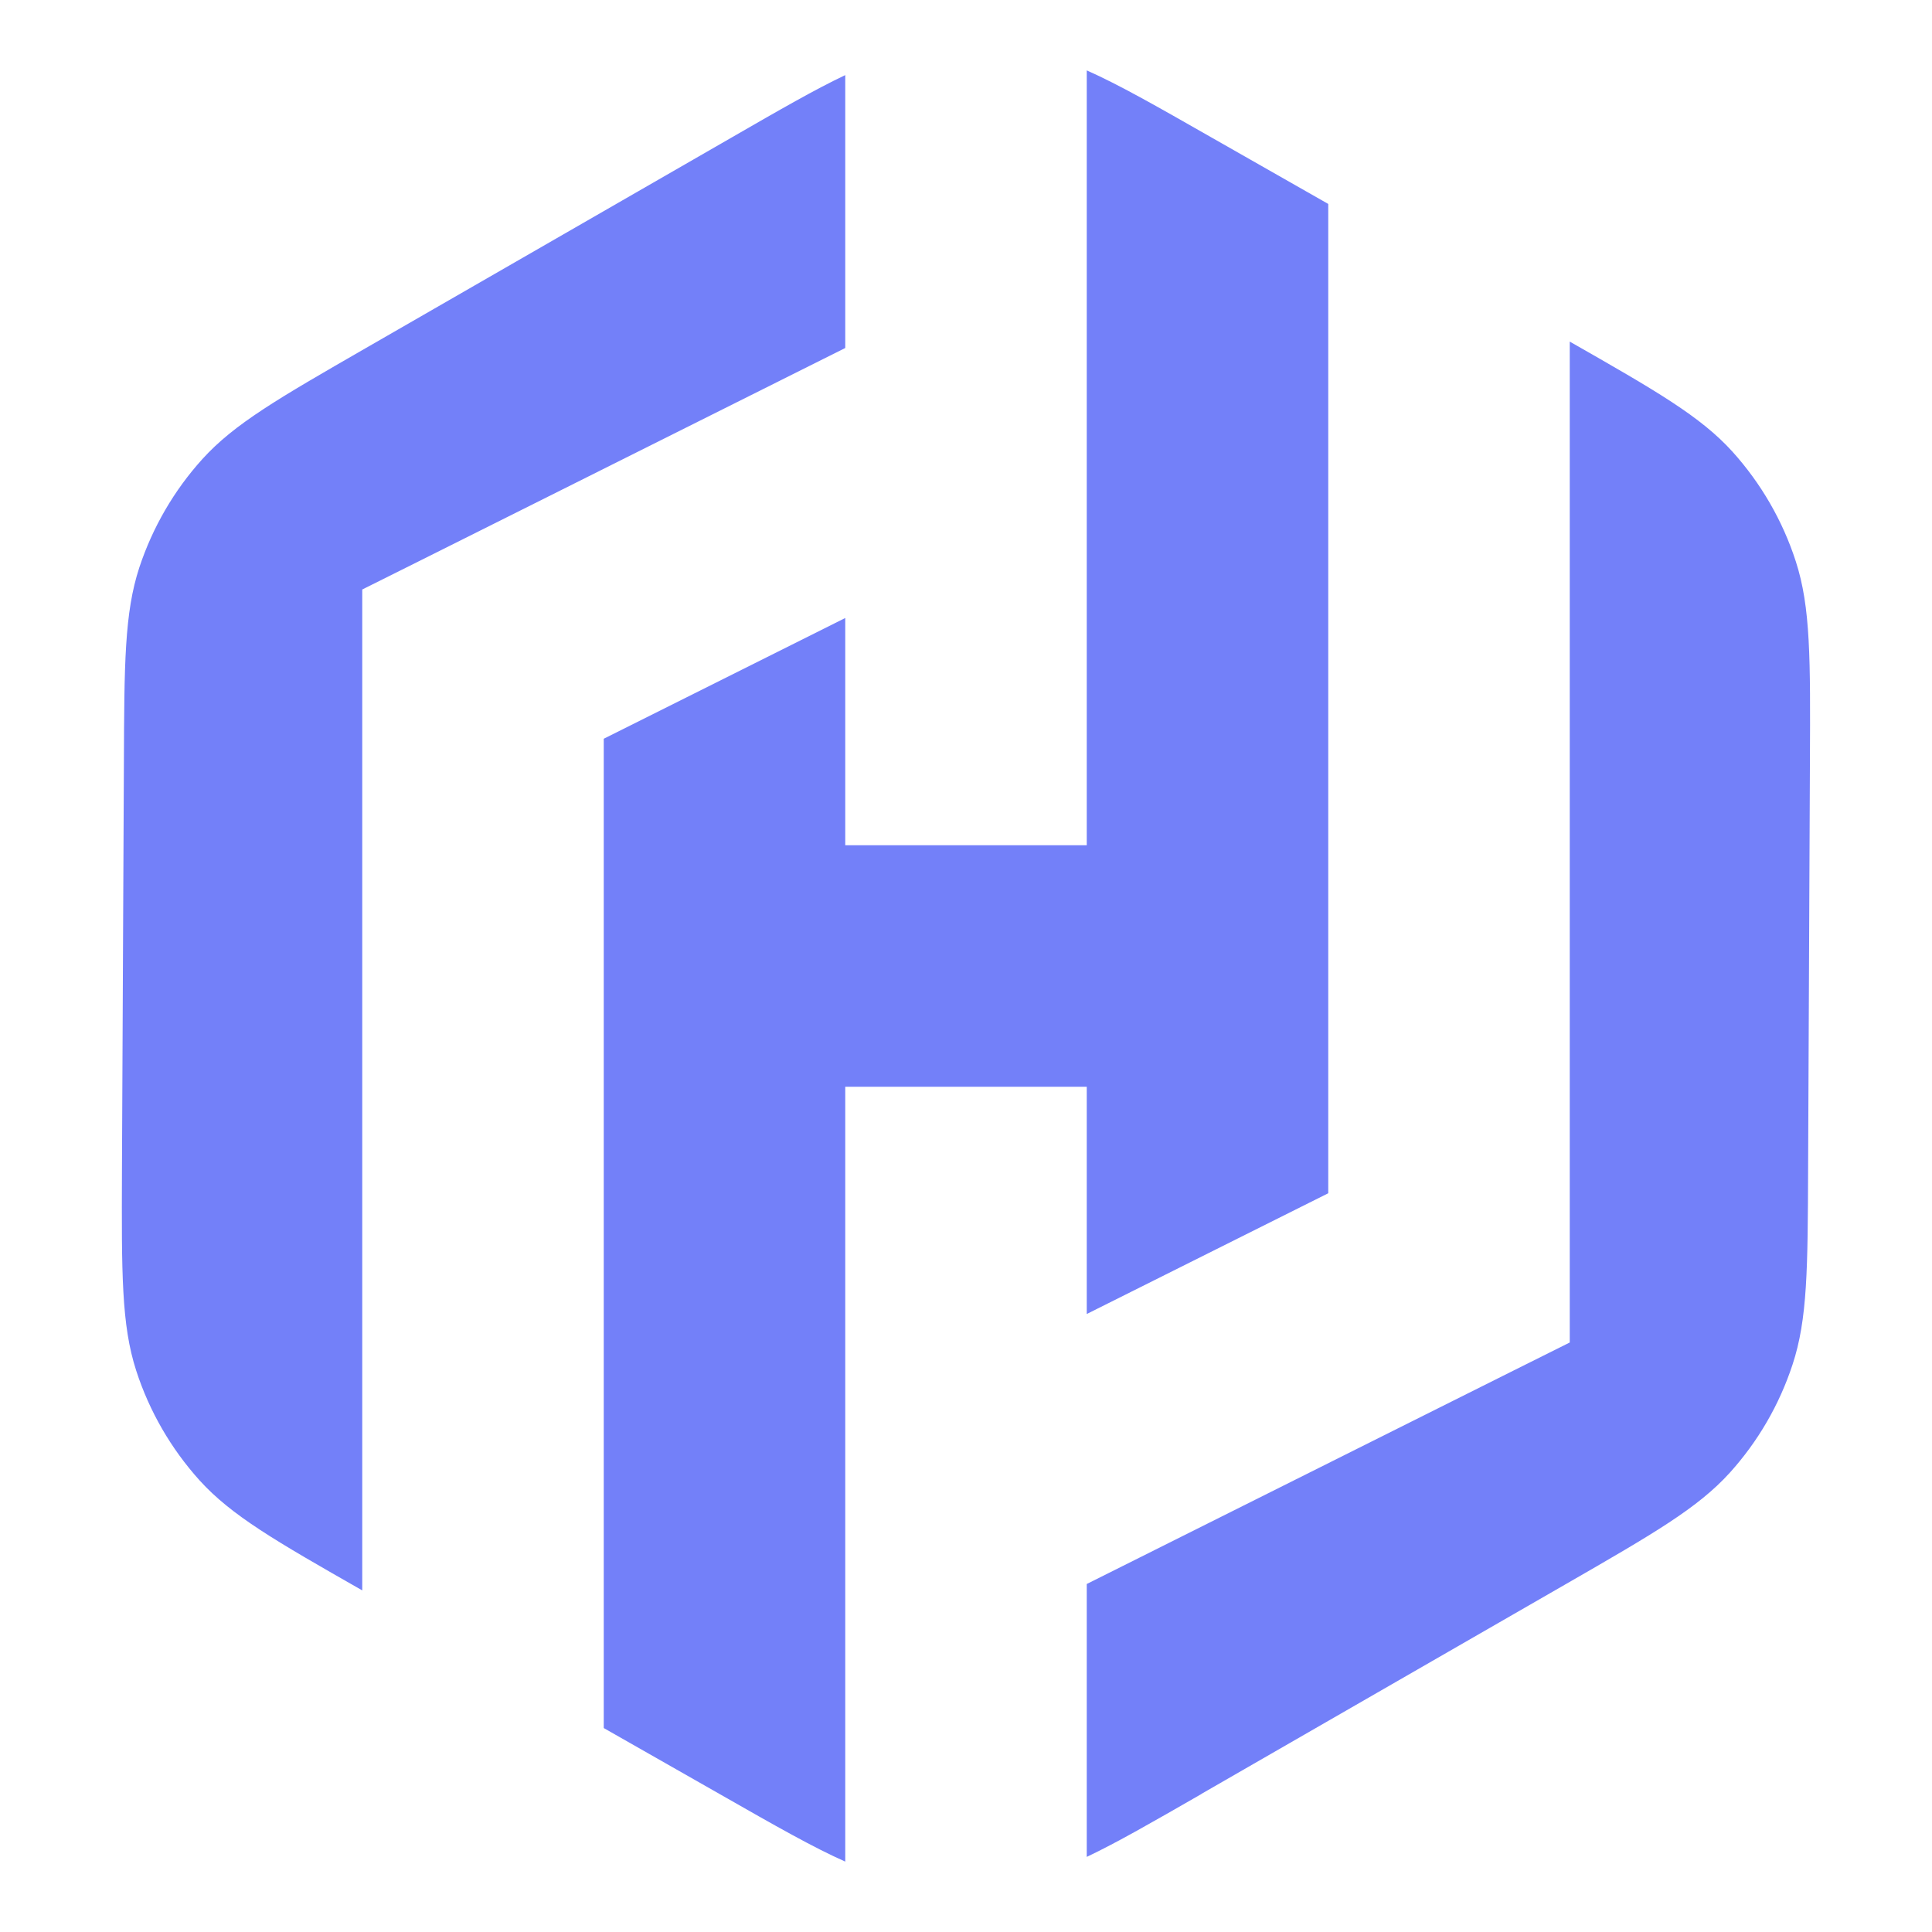 <svg width="16" height="16" viewBox="0 0 16 16" fill="none" xmlns="http://www.w3.org/2000/svg">
<path fill-rule="evenodd" clip-rule="evenodd" d="M7 0.622C6.753 0.739 6.459 0.908 6.05 1.144L3.029 2.883C2.303 3.301 1.94 3.51 1.675 3.803C1.441 4.062 1.264 4.367 1.154 4.699C1.031 5.074 1.029 5.493 1.026 6.331L1.01 9.695C1.007 10.545 1.005 10.971 1.128 11.351C1.237 11.688 1.416 11.997 1.653 12.26C1.918 12.552 2.281 12.761 3 13.171V5.5V4.882L3.553 4.606L7 2.882V0.622ZM5 14.311L5.973 14.865C6.425 15.123 6.736 15.3 7 15.417V12.5V9H9V10.882L11 9.882V1.689L10.027 1.135C9.575 0.877 9.264 0.7 9 0.583V3.5V7H7V5.118L5 6.118V14.311ZM13 2.829V10.5V11.118L12.447 11.394L9 13.118V15.378C9.247 15.261 9.541 15.092 9.95 14.857L9.95 14.856L12.971 13.117C13.697 12.699 14.06 12.489 14.325 12.197C14.559 11.938 14.736 11.633 14.845 11.301C14.969 10.926 14.971 10.507 14.974 9.669L14.989 6.305C14.993 5.455 14.995 5.029 14.872 4.649C14.763 4.312 14.584 4.003 14.347 3.74C14.082 3.448 13.719 3.239 13 2.829Z" fill="#7380F9"/>
</svg>
